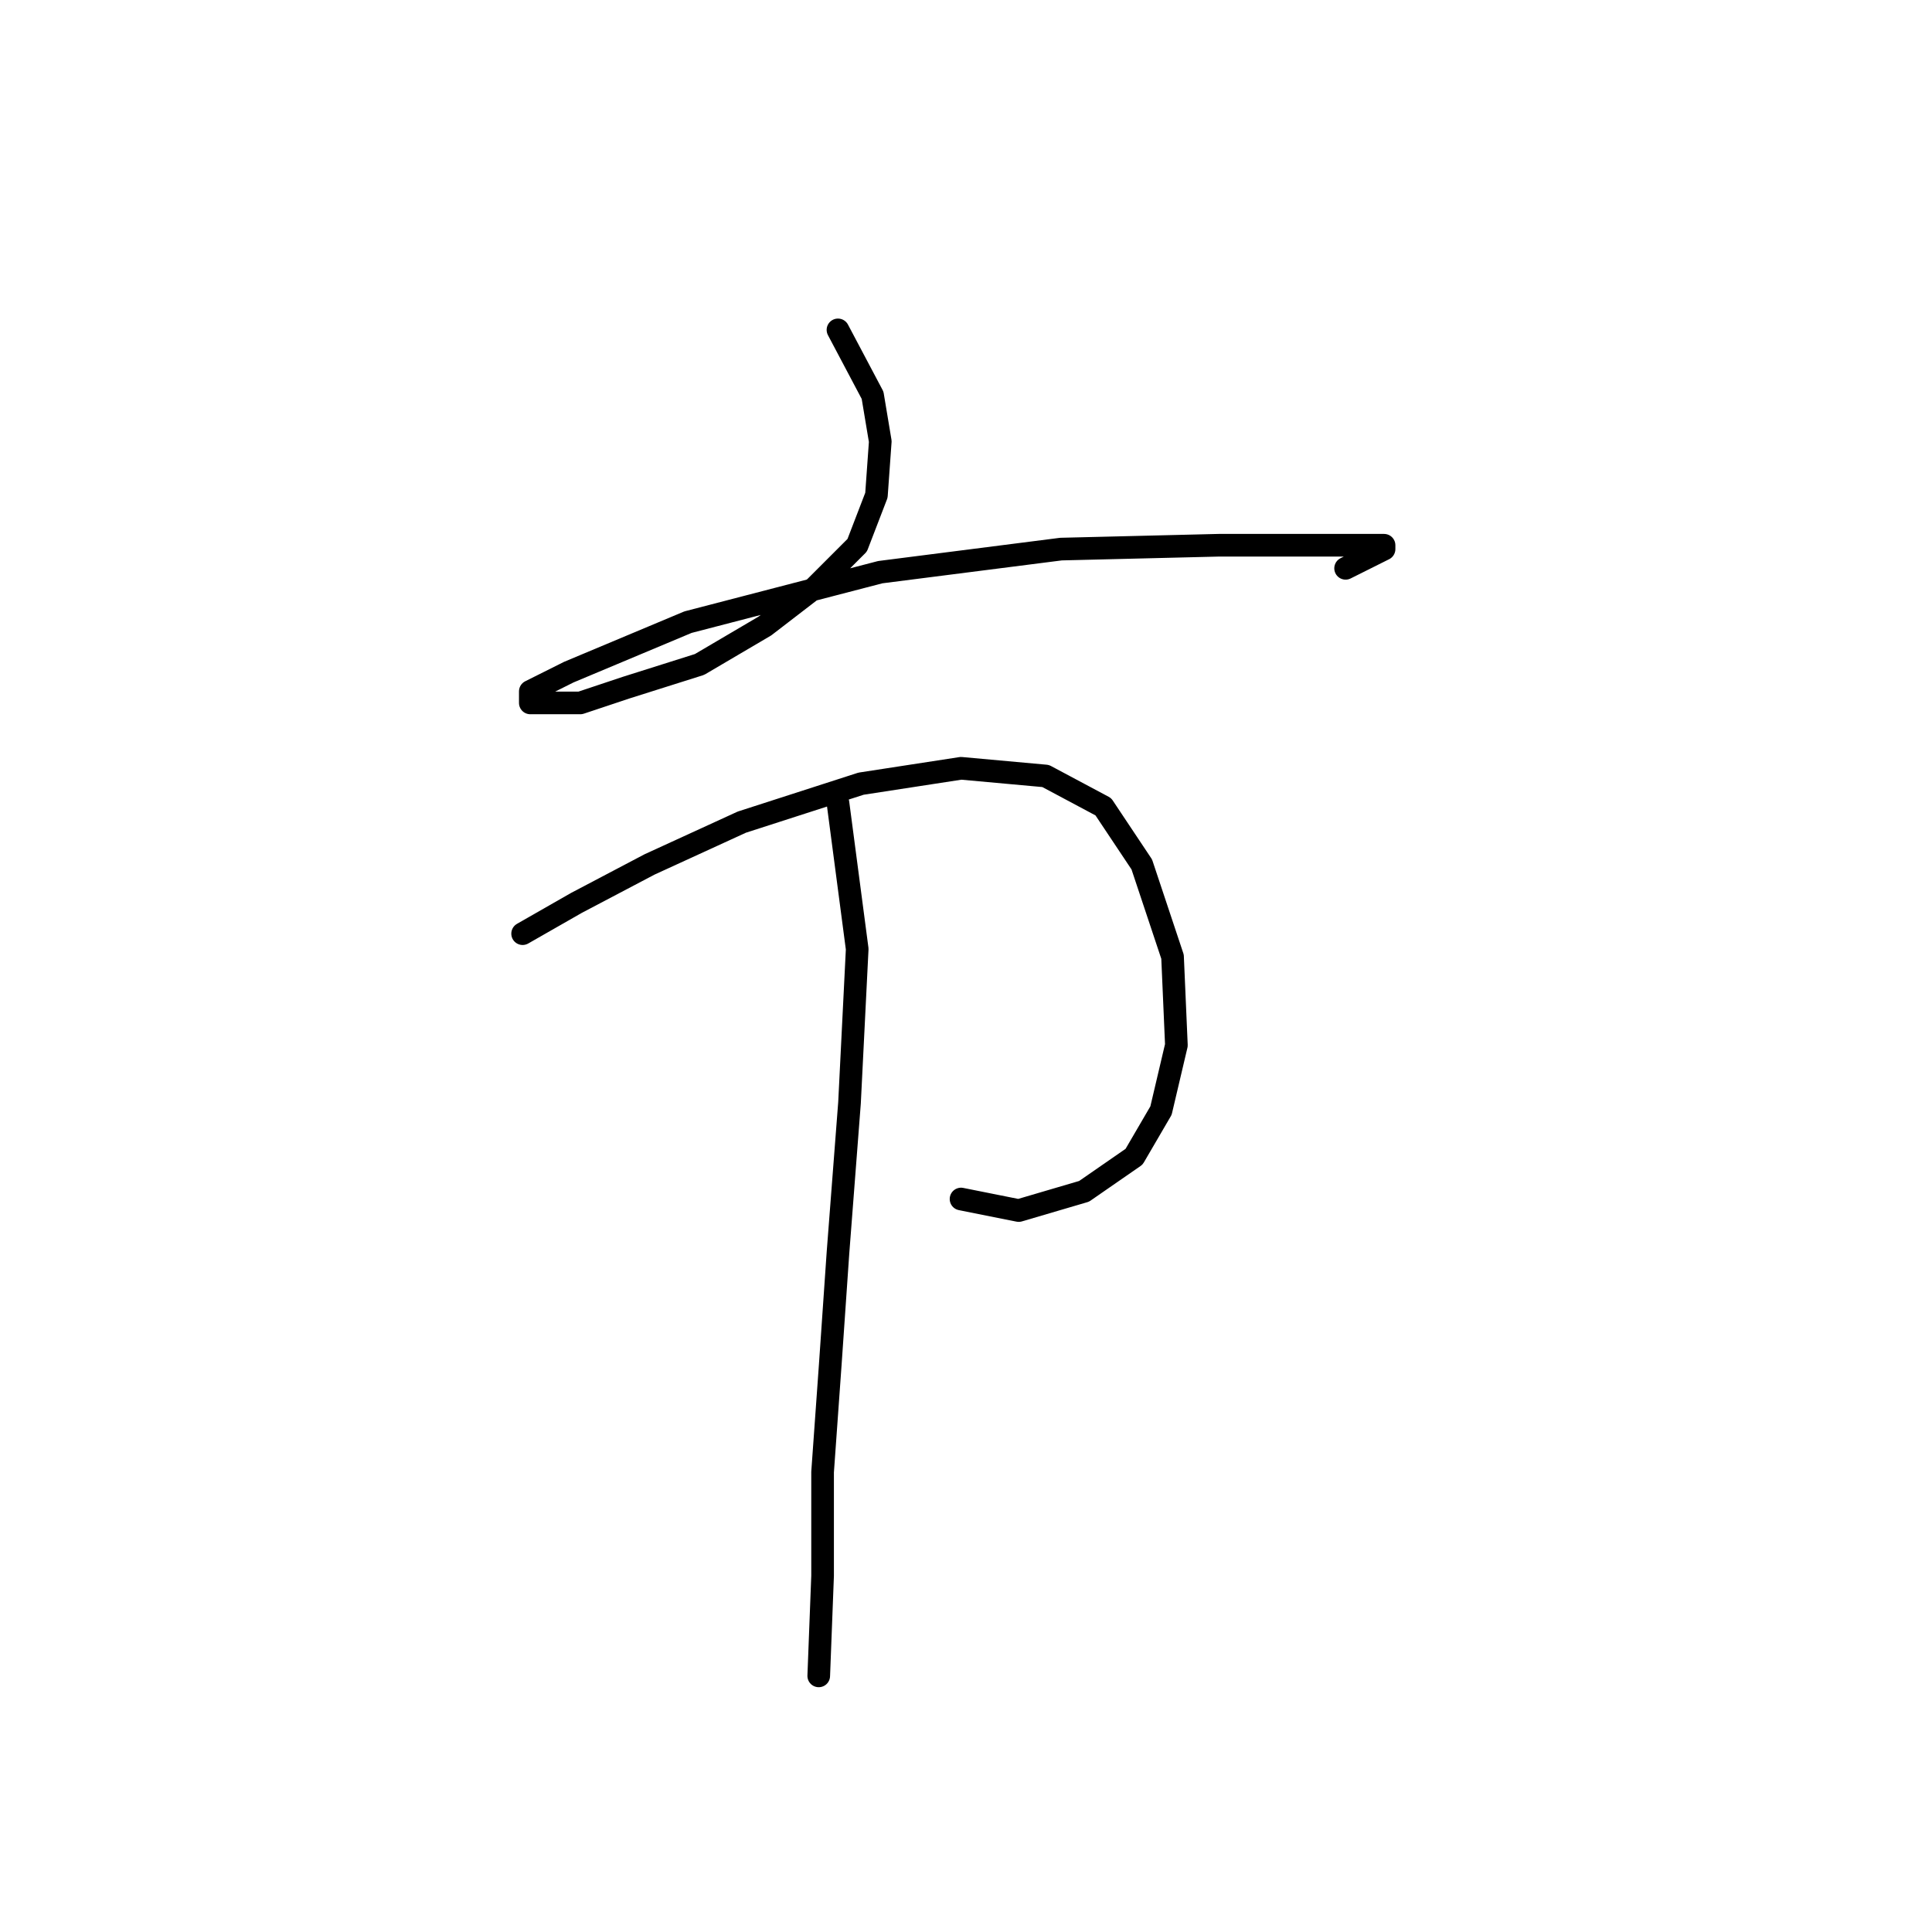 <?xml version="1.0" standalone="no"?>
    <svg width="256" height="256" xmlns="http://www.w3.org/2000/svg" version="1.1">
    <polyline stroke="black" stroke-width="3" stroke-linecap="round" fill="transparent" stroke-linejoin="round" points="111.035 43.712 115.621 52.375 116.641 58.489 116.131 65.623 113.583 72.248 107.978 77.853 101.353 82.949 92.69 88.045 83.009 91.102 76.894 93.141 72.817 93.141 70.269 93.141 70.269 91.612 75.365 89.064 91.162 82.439 116.641 75.815 140.591 72.758 161.483 72.248 172.694 72.248 179.828 72.248 183.395 72.248 183.395 72.758 178.299 75.305 178.299 75.305 " />
        <polyline stroke="black" stroke-width="3" stroke-linecap="round" fill="transparent" stroke-linejoin="round" points="69.25 123.715 76.384 119.638 86.066 114.543 98.296 108.937 114.093 103.842 127.342 101.803 138.552 102.822 146.196 106.899 151.292 114.543 155.368 126.772 155.878 138.493 153.839 147.155 150.272 153.27 143.648 157.856 134.985 160.404 127.342 158.876 127.342 158.876 " />
        <polyline stroke="black" stroke-width="3" stroke-linecap="round" fill="transparent" stroke-linejoin="round" points="111.035 106.389 113.583 125.753 112.564 146.136 111.035 166.01 110.016 180.787 108.997 195.055 108.997 208.814 108.487 222.063 108.487 222.063 " />
        </svg>